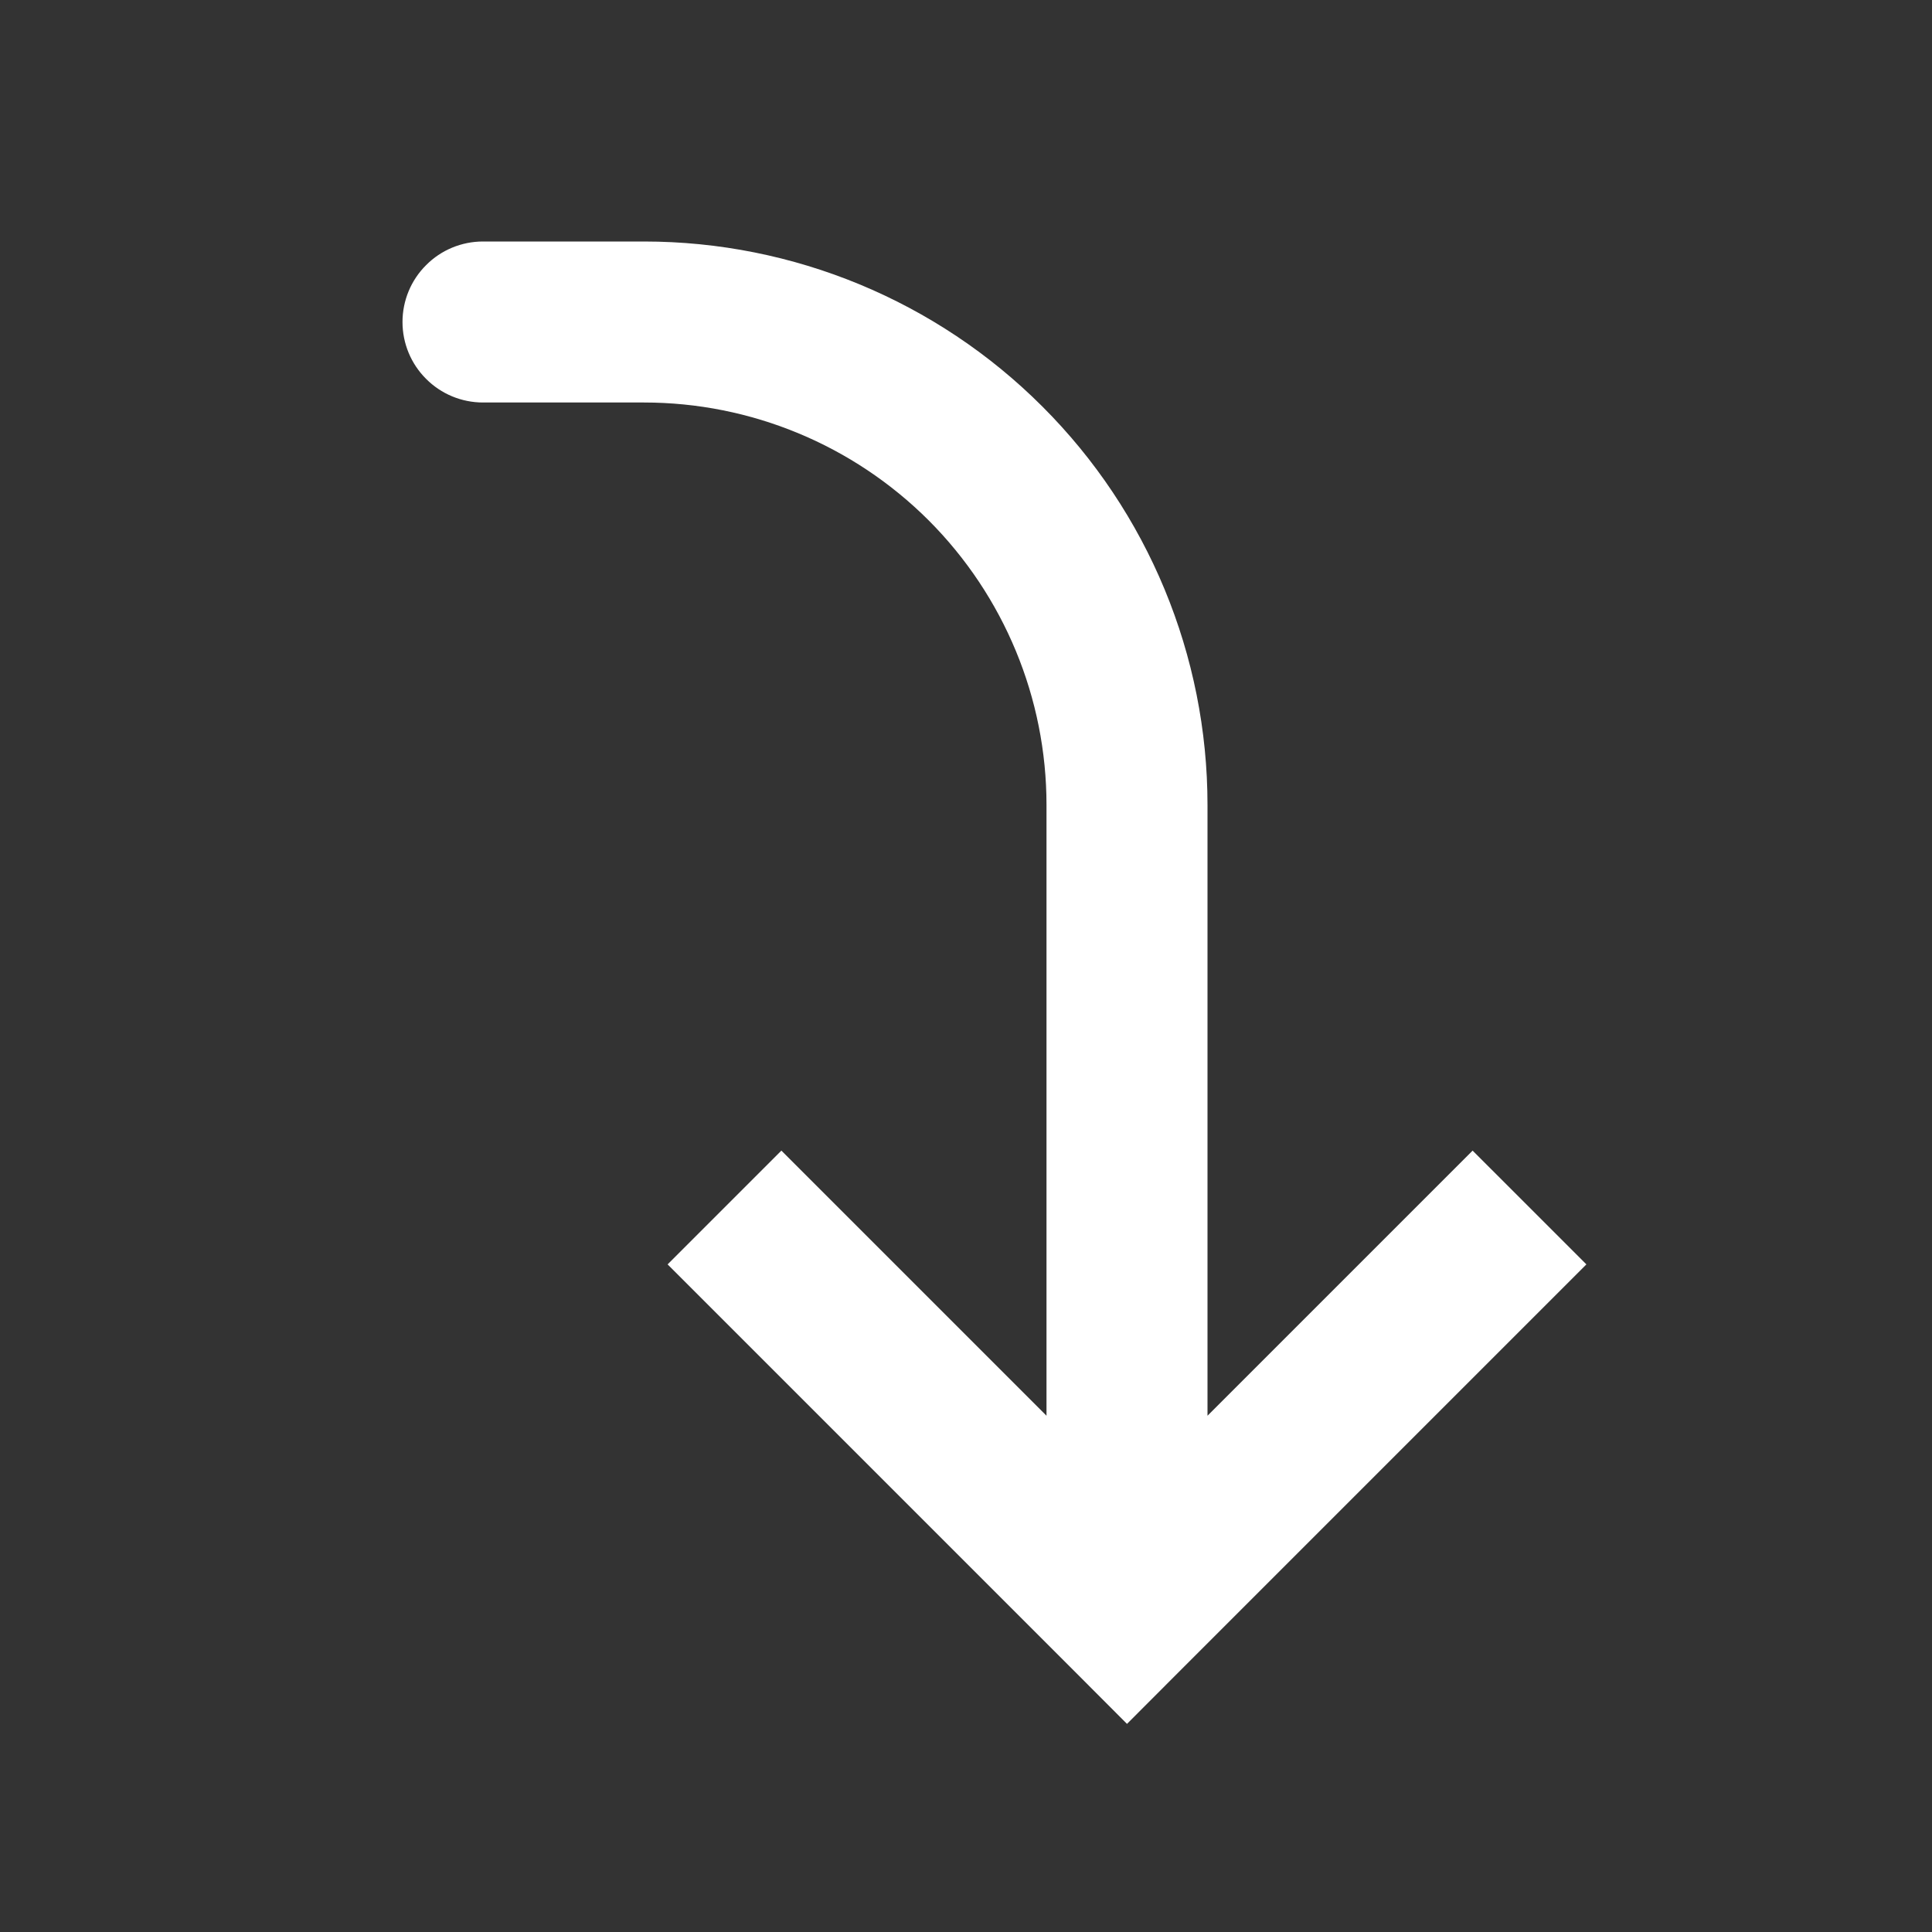 <svg width="18" height="18" viewBox="0 0 18 18" fill="none" xmlns="http://www.w3.org/2000/svg">
<rect x="0" y="0" width="18" height="18" fill="#333333" stroke="none"/>
<path d="M10.5 15L9.97 15.53L10.5 16.061L11.03 15.53L10.5 15ZM4.5 2.25C4.301 2.25 4.11 2.329 3.97 2.47C3.829 2.61 3.75 2.801 3.75 3C3.75 3.199 3.829 3.39 3.97 3.53C4.11 3.671 4.301 3.75 4.5 3.75V2.25ZM6.22 11.78L9.97 15.53L11.03 14.47L7.28 10.72L6.22 11.78ZM11.03 15.53L14.78 11.78L13.72 10.72L9.97 14.47L11.03 15.53ZM11.25 15V7.5H9.75V15H11.25ZM6 2.25H4.5V3.75H6V2.25ZM11.25 7.5C11.25 6.108 10.697 4.772 9.712 3.788C8.728 2.803 7.392 2.25 6 2.25V3.75C6.995 3.75 7.948 4.145 8.652 4.848C9.355 5.552 9.75 6.505 9.75 7.5H11.25Z" fill="white"/>
</svg>
